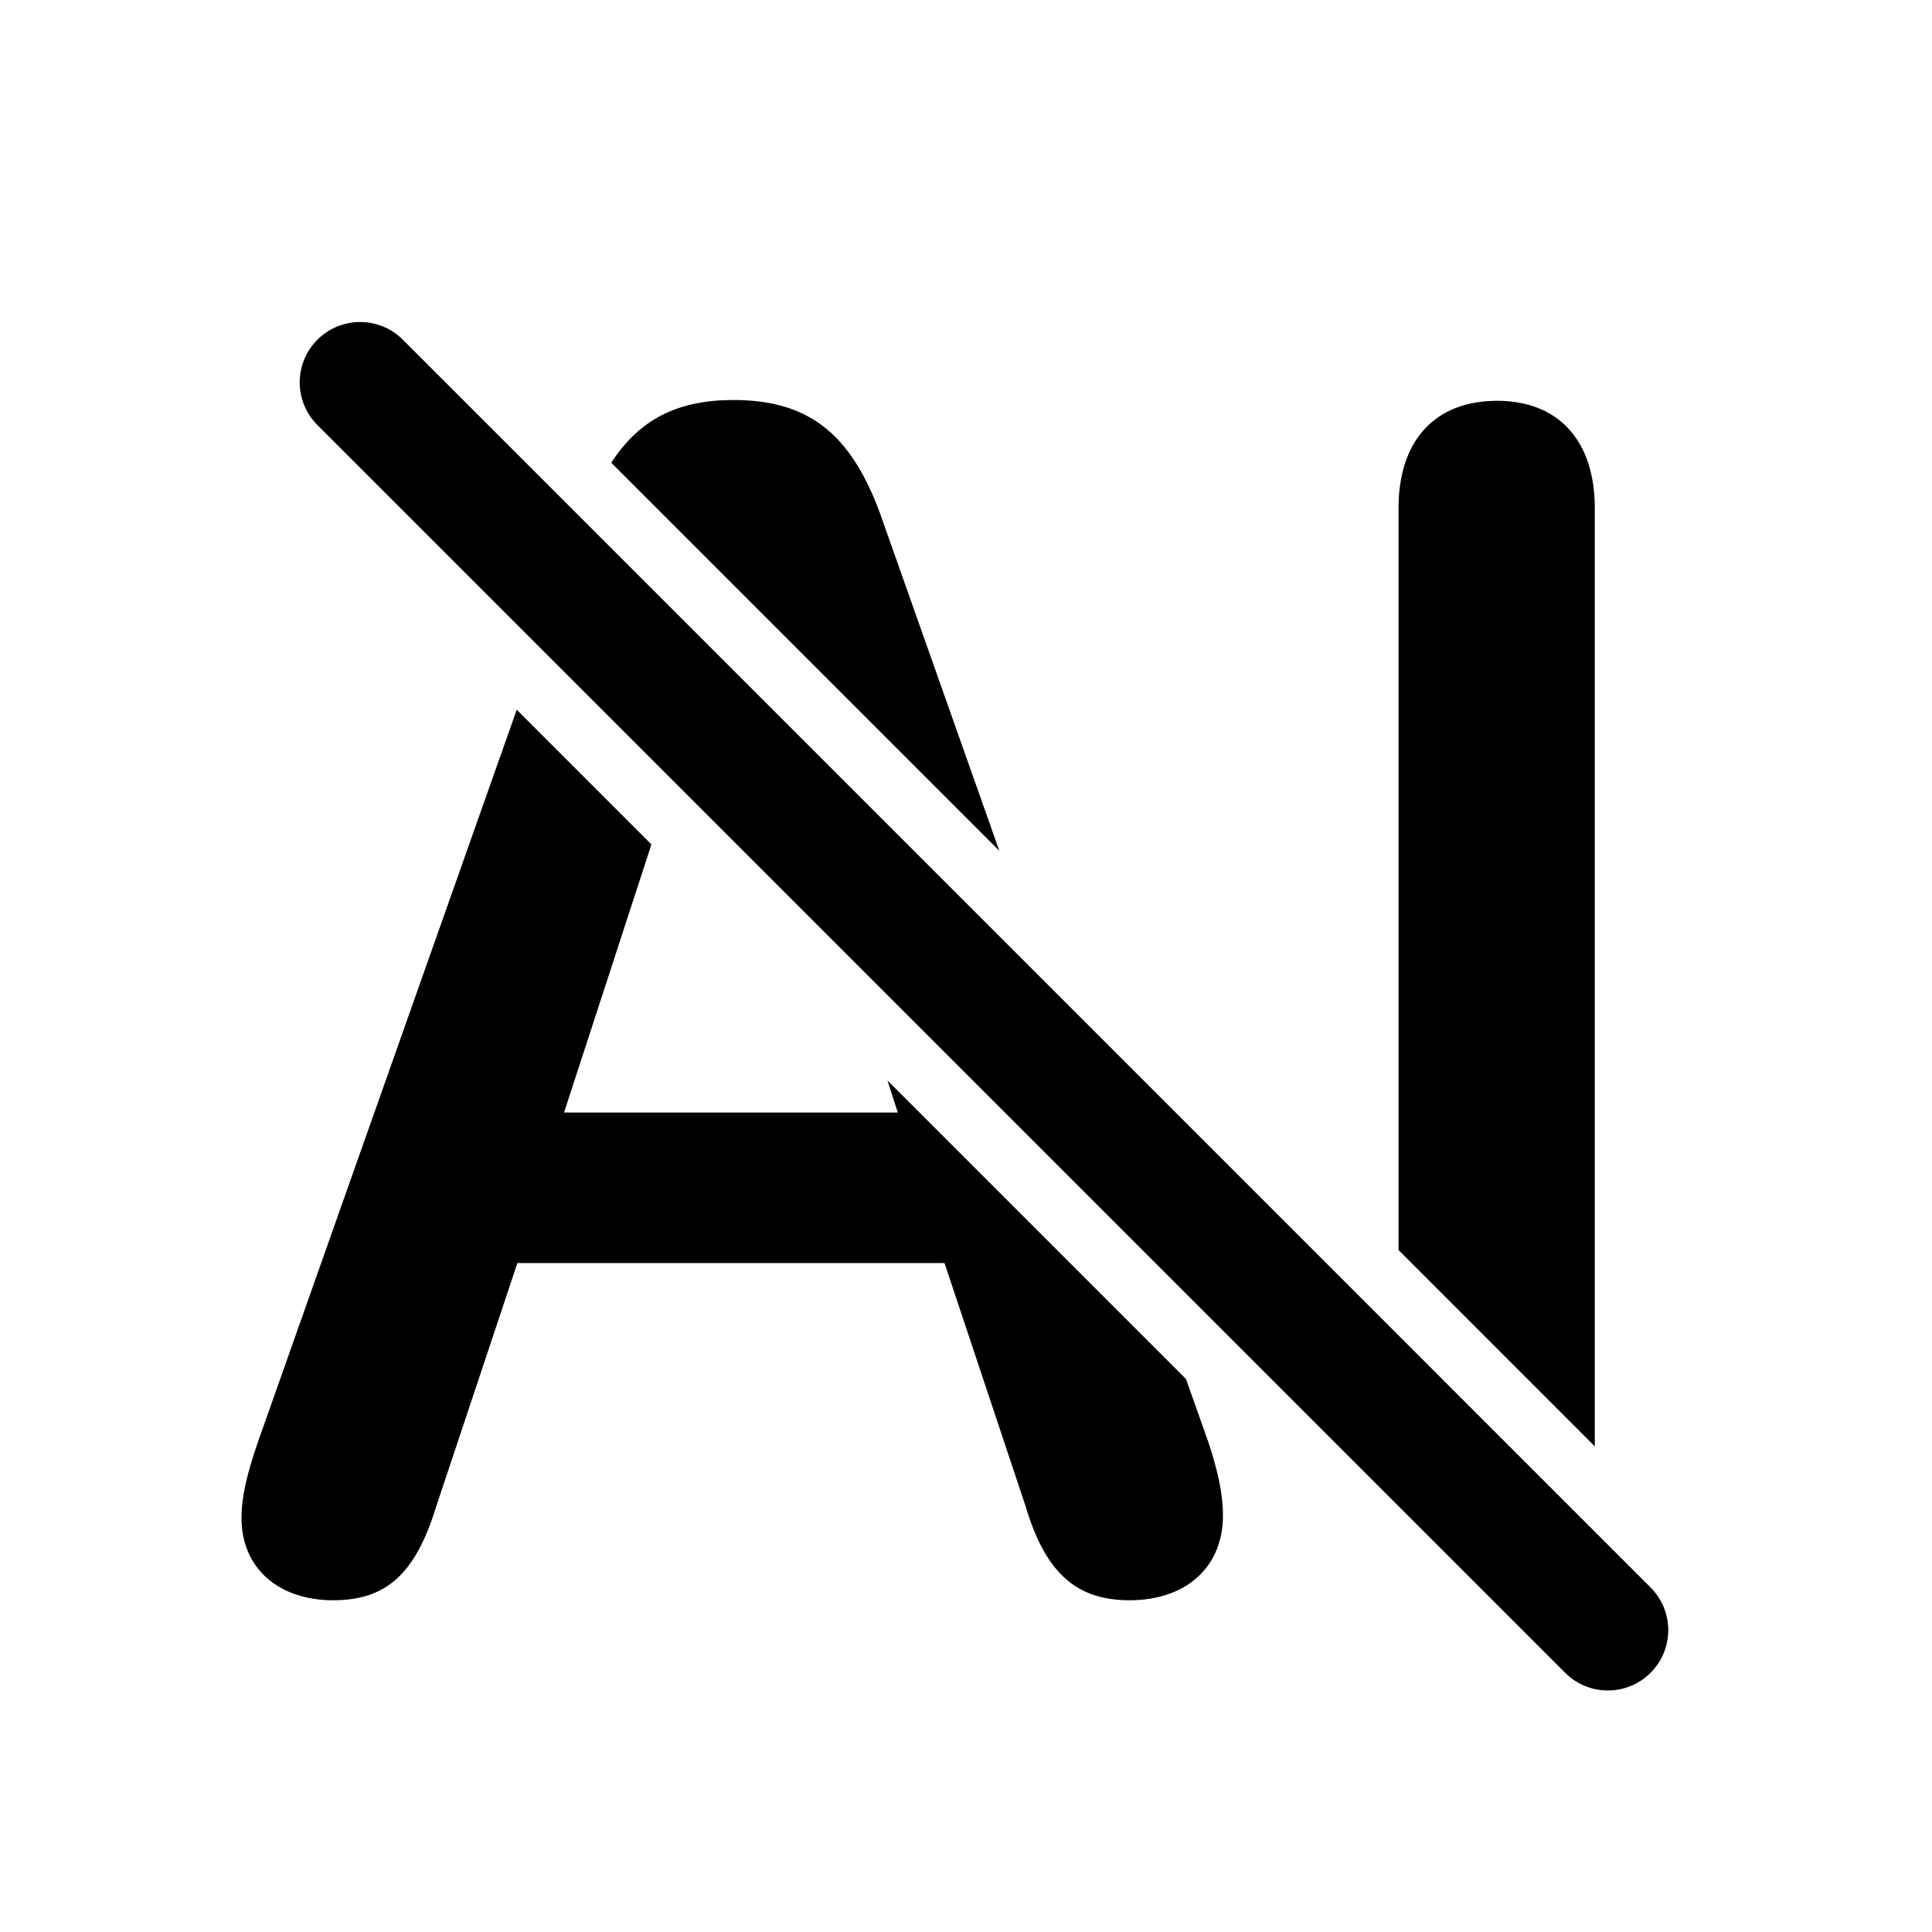 <svg width="24" height="24" viewBox="0 0 24 24" xmlns="http://www.w3.org/2000/svg">
  <path fill-rule="evenodd" clip-rule="evenodd" d="M3.943 4.22C4.236 3.927 4.711 3.927 5.004 4.22L20.504 19.72C20.797 20.013 20.797 20.487 20.504 20.78C20.211 21.073 19.736 21.073 19.443 20.78L3.943 5.28C3.65 4.987 3.65 4.513 3.943 4.22Z" />
  <path fill-rule="evenodd" clip-rule="evenodd" d="M6.419 8.817L3.204 17.913C3.064 18.321 3 18.601 3 18.858C3 19.481 3.462 19.879 4.139 19.879C4.794 19.879 5.159 19.557 5.417 18.719L6.427 15.69H11.733L12.743 18.719C12.99 19.546 13.377 19.879 14.032 19.879C14.73 19.879 15.192 19.471 15.192 18.826C15.192 18.558 15.128 18.268 15.01 17.913L14.733 17.131L11.024 13.422L11.153 13.82H7.007L8.092 10.49L6.419 8.817ZM19.811 17.967L17.373 15.528V6.312C17.373 5.474 17.824 4.979 18.598 4.979C19.36 4.979 19.811 5.474 19.811 6.312V17.967ZM12.414 10.569L7.593 5.748C7.941 5.213 8.41 4.969 9.112 4.969C10.09 4.969 10.616 5.431 10.981 6.516L12.414 10.569Z" />
</svg>
